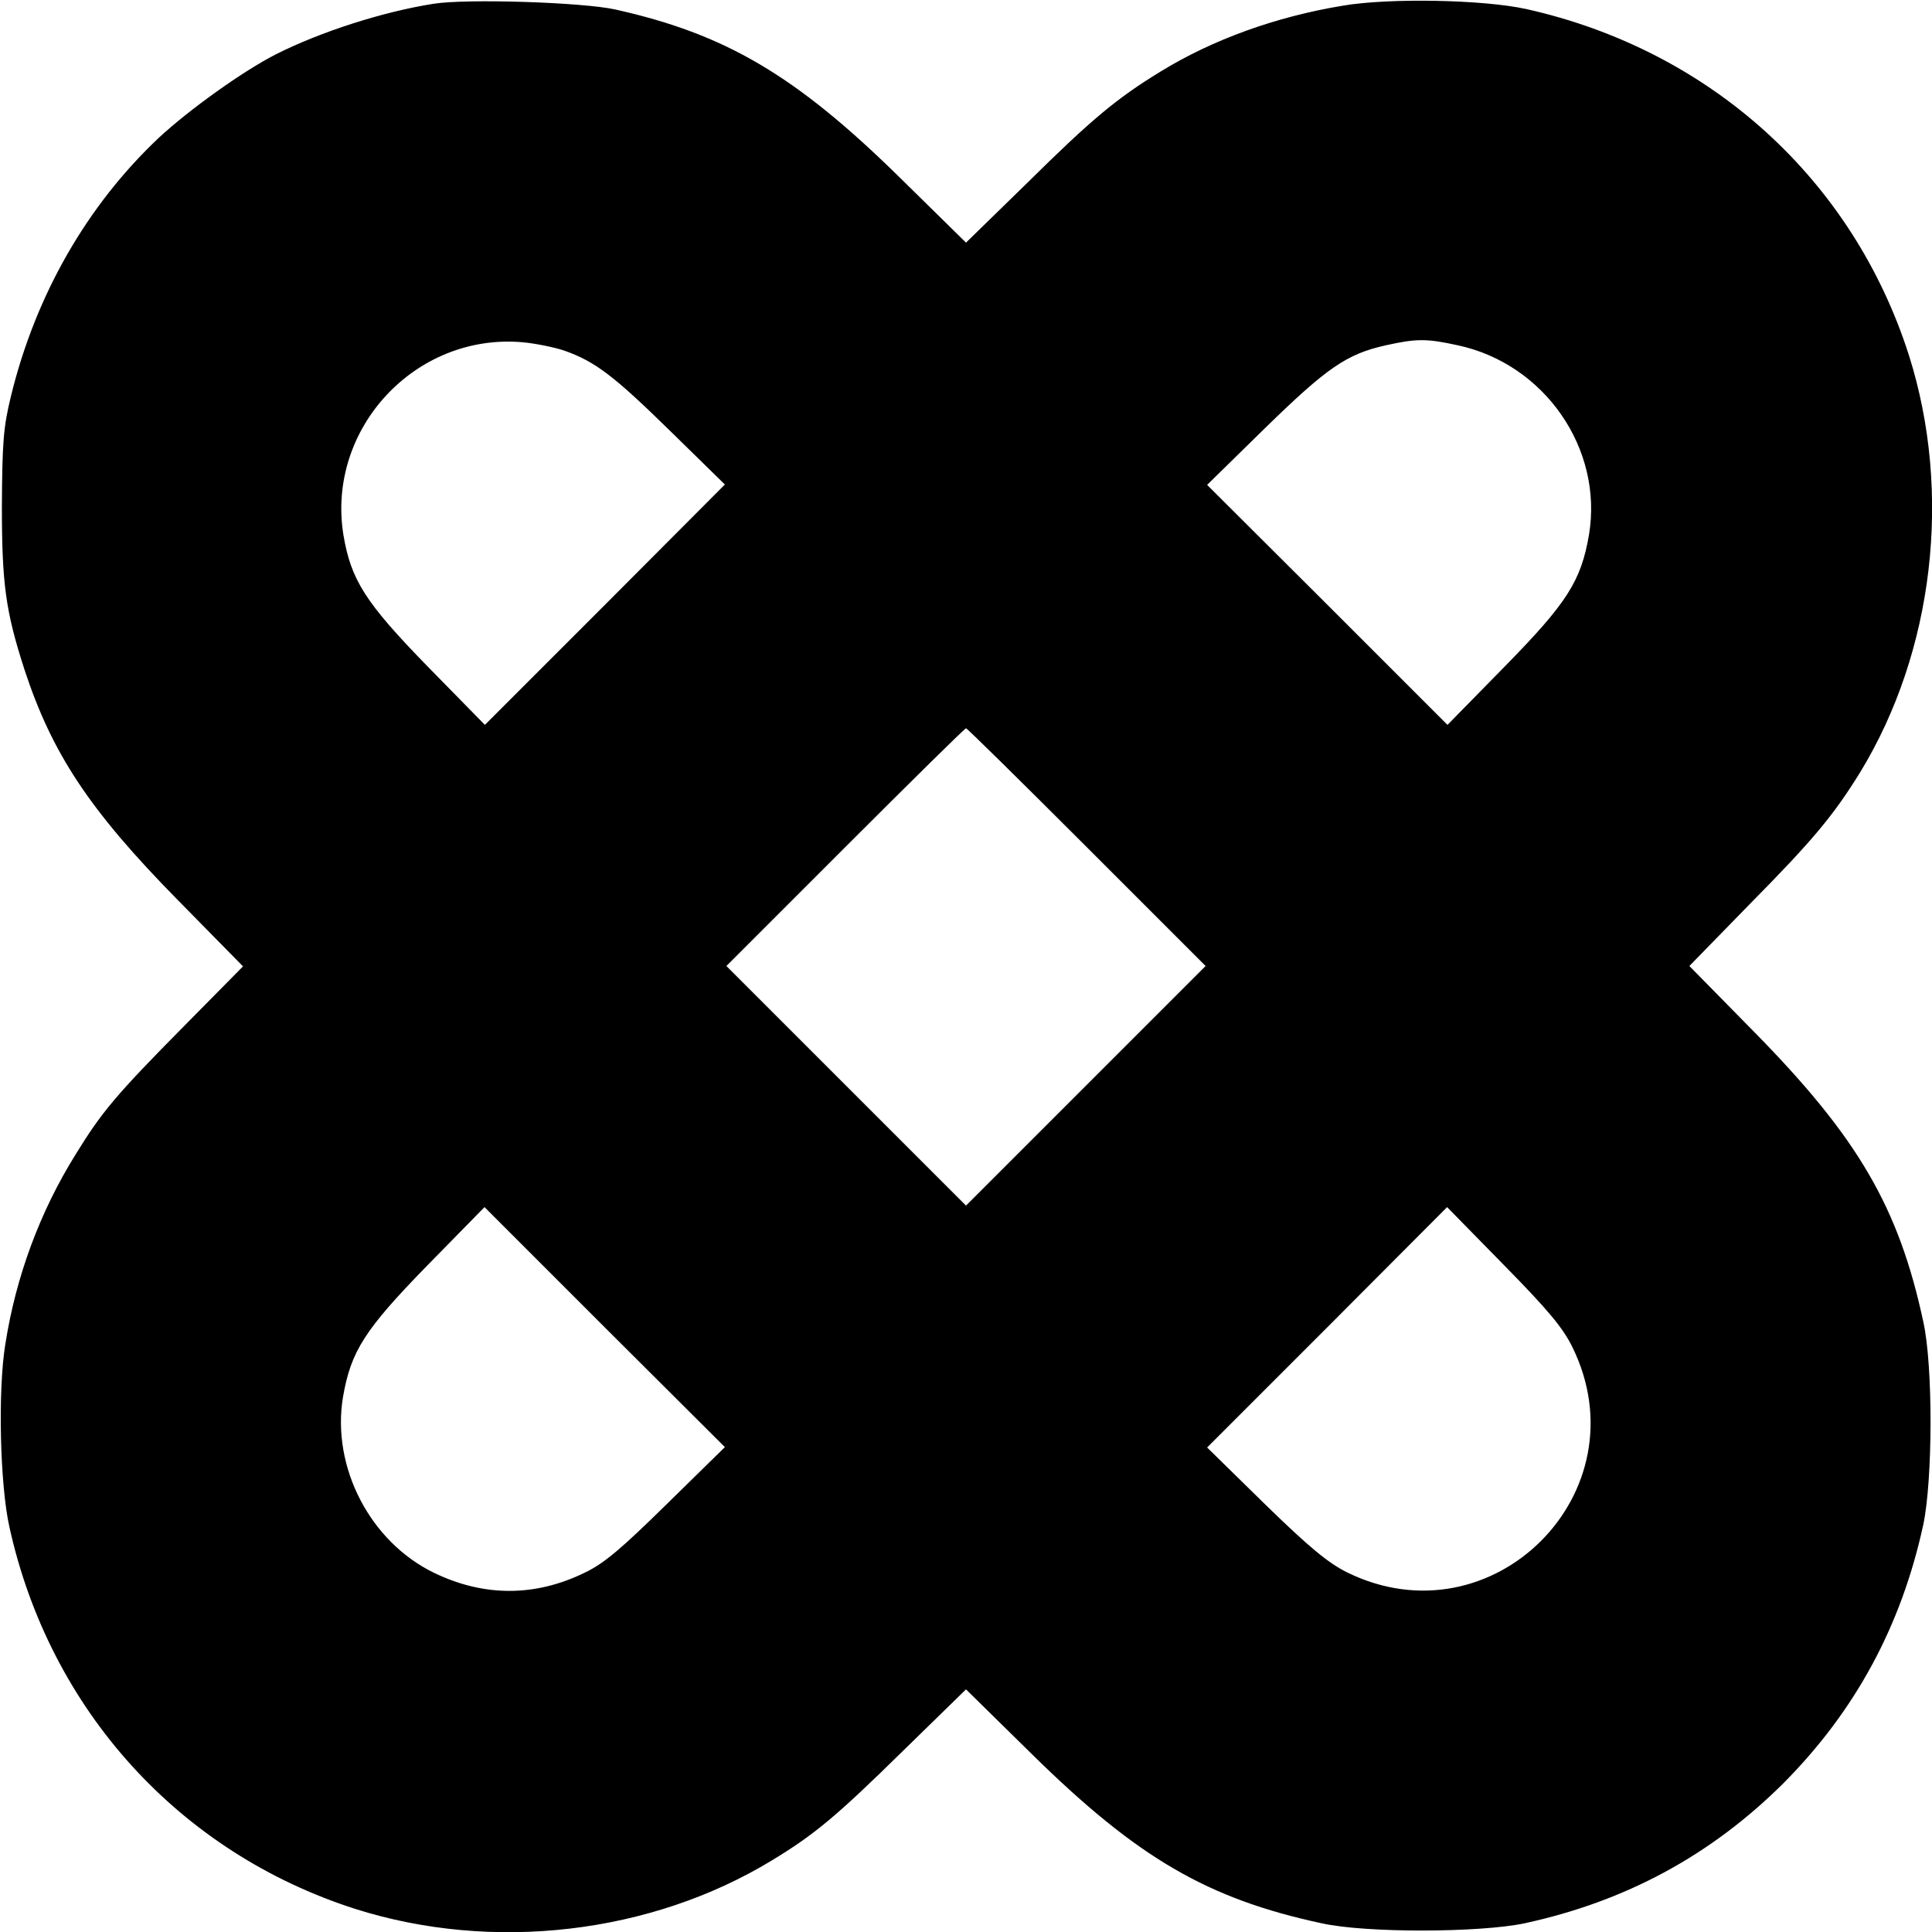 <?xml version="1.0" standalone="no"?>
<!DOCTYPE svg PUBLIC "-//W3C//DTD SVG 20010904//EN"
 "http://www.w3.org/TR/2001/REC-SVG-20010904/DTD/svg10.dtd">
<svg version="1.0" xmlns="http://www.w3.org/2000/svg"
 width="512pt" height="512pt" viewBox="0 0 512 512"
 preserveAspectRatio="xMidYMid meet">
<g transform="translate(0,512) scale(0.1,-0.1)"
fill="#000000" stroke="none">
<path d="M1149 5110 c-134 -21 -299 -74 -418 -134 -88 -45 -229 -146 -310
-221 -191 -180 -327 -418 -392 -685 -20 -82 -23 -121 -24 -290 0 -209 10 -280
60 -435 73 -222 172 -372 404 -608 l175 -178 -155 -157 c-181 -183 -219 -228
-289 -342 -94 -151 -158 -323 -186 -503 -20 -123 -14 -373 11 -484 107 -485
451 -863 917 -1012 363 -115 782 -67 1104 129 112 68 170 116 346 289 l168
164 177 -174 c278 -273 463 -381 766 -446 117 -26 418 -25 537 0 268 58 494
180 686 371 191 192 313 418 371 686 25 119 26 420 0 537 -65 303 -173 488
-446 766 l-174 177 159 163 c168 170 223 236 294 351 195 320 244 741 129
1104 -149 467 -527 809 -1014 918 -113 25 -363 30 -486 9 -177 -29 -346 -90
-484 -175 -116 -71 -182 -126 -352 -294 l-163 -159 -177 174 c-275 270 -461
379 -753 444 -87 19 -393 29 -481 15z m346 -919 c82 -29 131 -66 282 -214
l144 -141 -318 -319 -318 -318 -150 153 c-167 171 -205 231 -225 351 -45 281
191 535 475 510 33 -3 83 -13 110 -22z m2368 14 c230 -49 386 -274 348 -502
-21 -123 -58 -181 -225 -351 l-150 -153 -318 318 -319 318 153 150 c165 161
217 197 321 220 81 18 108 18 190 0z m-983 -1330 l315 -315 -318 -318 -317
-317 -317 317 -318 318 315 315 c173 173 317 315 320 315 3 0 147 -142 320
-315z m-1113 -1741 c-121 -119 -167 -158 -218 -182 -131 -64 -267 -64 -399 0
-169 82 -272 280 -241 466 21 121 57 178 224 349 l151 154 318 -318 319 -318
-154 -151z m2400 416 c189 -385 -212 -786 -597 -597 -50 25 -99 65 -218 181
l-153 150 318 318 318 319 150 -153 c118 -120 157 -167 182 -218z"/>
</g>
</svg>

